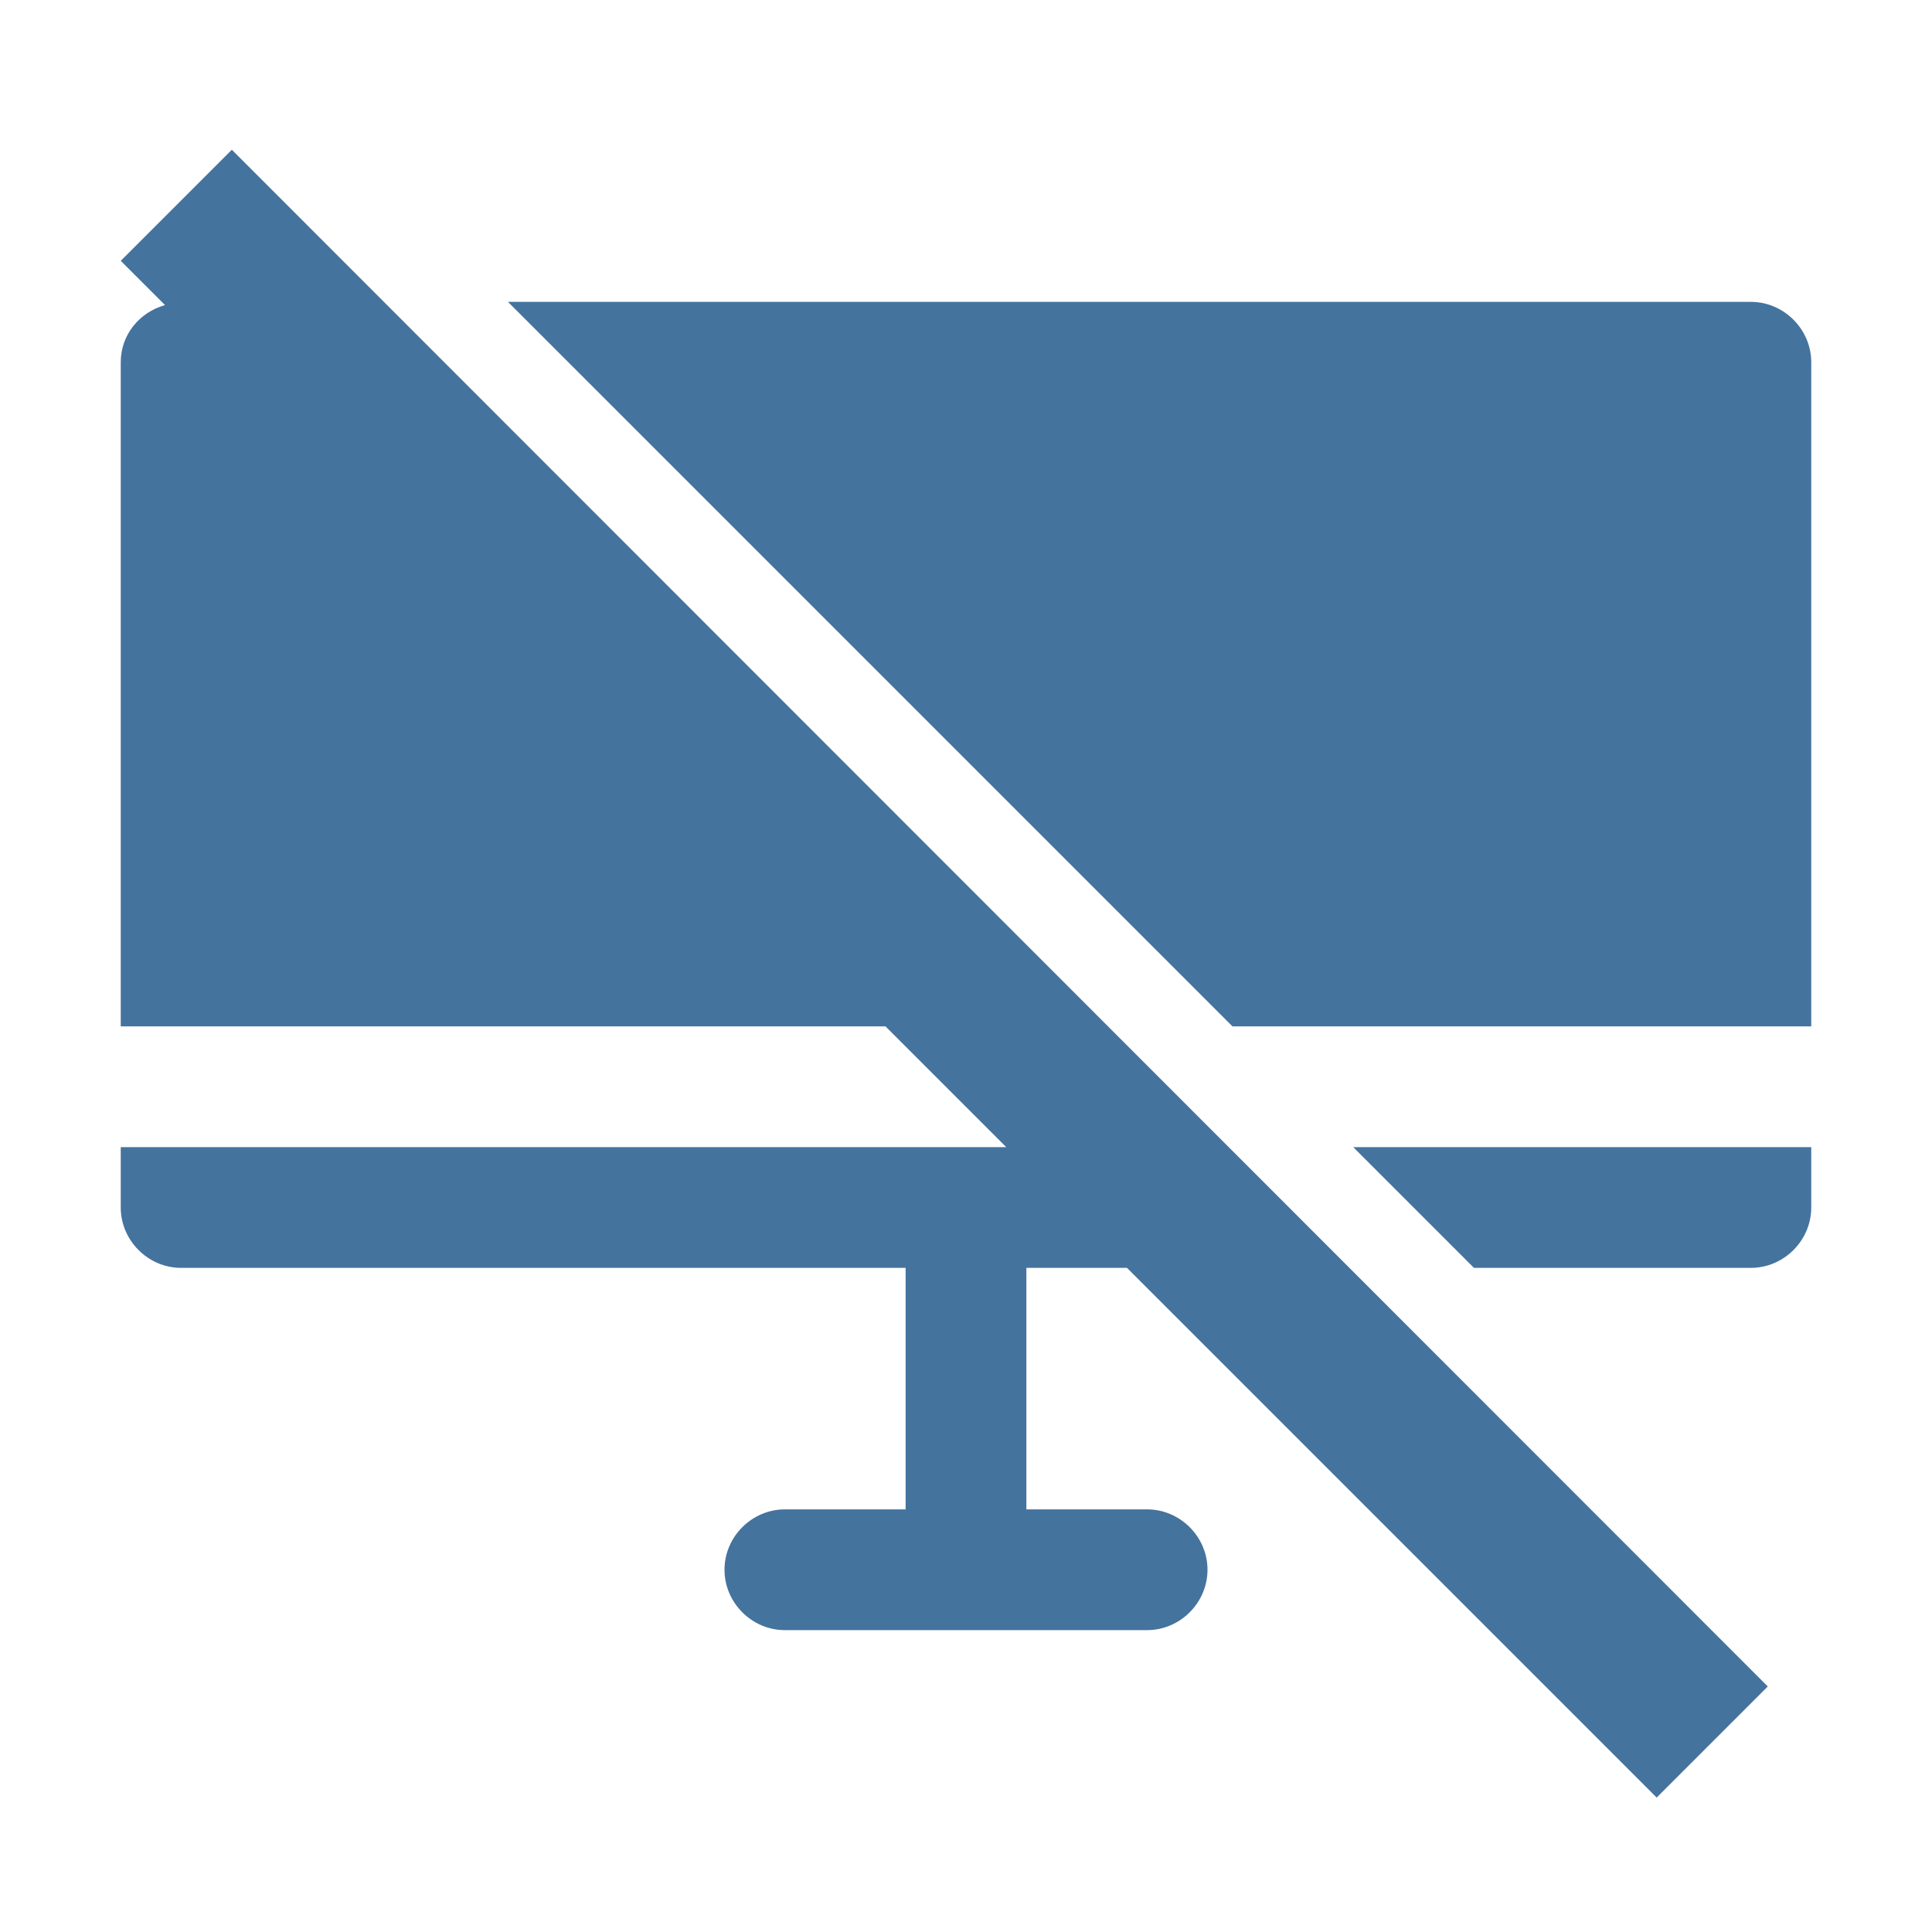 <svg viewBox="0 0 24 24" fill="#44739e" xmlns="http://www.w3.org/2000/svg"><title>hue:room-computer-off</title><desc>Source: https://github.com/arallsopp/hass-hue-icons</desc><path d="M1.5,3.24l0.55,0.55C1.73,3.88,1.5,4.16,1.5,4.5v8.25H11l1.5,1.5h-11V15c0,0.41,0.34,0.75,0.75,0.75h9v3h-1.5 C9.34,18.75,9,19.09,9,19.5s0.34,0.75,0.75,0.75h4.5c0.41,0,0.75-0.34,0.75-0.75s-0.34-0.75-0.75-0.75h-1.5v-3H14l6.58,6.58 l1.38-1.38L2.88,1.86L1.5,3.24z M21.75,3.75H6.31l9,9h7.19V4.5C22.5,4.09,22.16,3.75,21.75,3.75z M18.31,15.75h3.44c0.41,0,0.75-0.34,0.75-0.75v-0.75h-5.69L18.31,15.75z"/></svg>